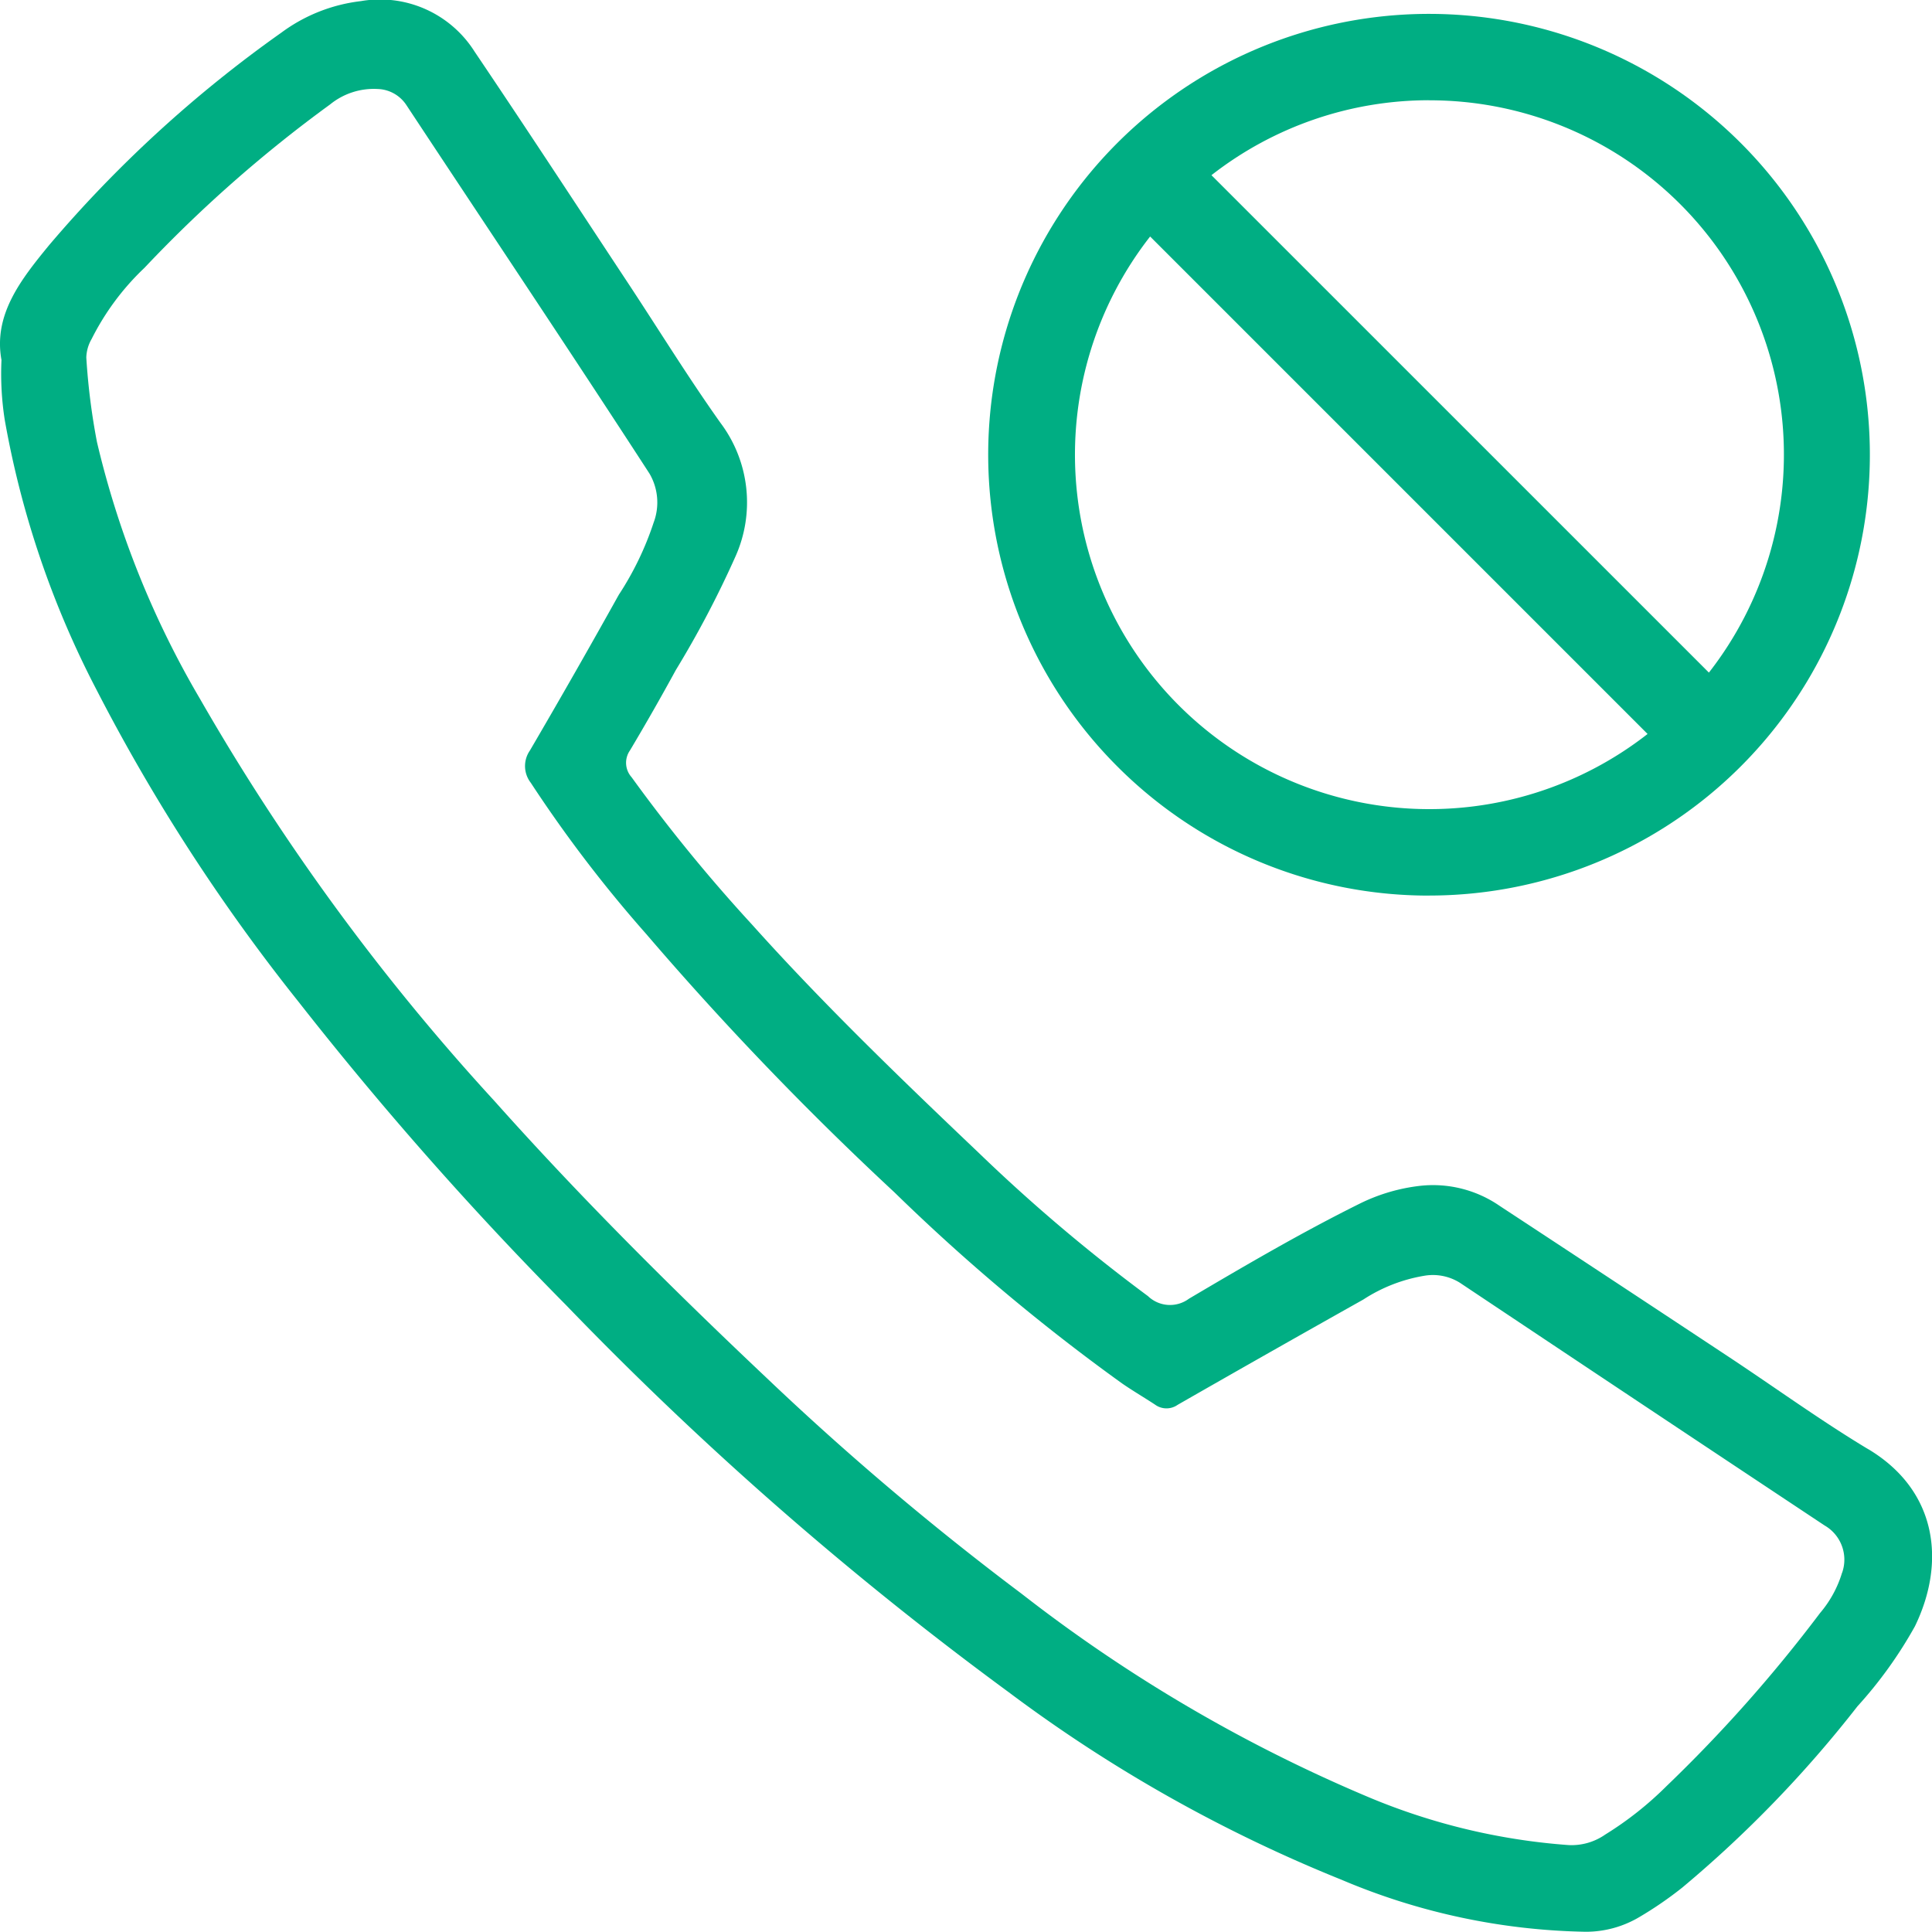 <svg id="Ignored" xmlns="http://www.w3.org/2000/svg" xmlns:xlink="http://www.w3.org/1999/xlink" width="82.227" height="82.219" viewBox="0 0 82.227 82.219">
  <defs>
    <clipPath id="clip-path">
      <rect id="Rectangle_304" data-name="Rectangle 304" width="82.227" height="82.219" fill="none"/>
    </clipPath>
  </defs>
  <g id="Group_199" data-name="Group 199" clip-path="url(#clip-path)">
    <path id="Path_1474" data-name="Path 1474" d="M248.38,40.689A18.762,18.762,0,1,0,235.1,35.2a18.719,18.719,0,0,0,13.278,5.491m0-33.848A15.079,15.079,0,0,1,260.272,31.2L239.1,10.03a15.052,15.052,0,0,1,9.281-3.19m-11.891,5.8,21.172,21.172a15.083,15.083,0,0,1-21.172-21.172" transform="translate(-187.54 -2.574)" fill="#00ae83"/>
    <path id="Path_1475" data-name="Path 1475" d="M79.515,61.681c-2.029-1.22-3.952-2.617-5.93-3.925q-4.87-3.221-9.751-6.427a5,5,0,0,0-3.351-.863,7.774,7.774,0,0,0-2.625.769c-2.481,1.232-4.871,2.632-7.254,4.039a1.353,1.353,0,0,1-1.746-.11,72.534,72.534,0,0,1-7.205-6.1c-3.309-3.148-6.6-6.314-9.654-9.721a69.175,69.175,0,0,1-5.12-6.266.919.919,0,0,1-.069-1.135q1.01-1.694,1.955-3.426a42.8,42.8,0,0,0,2.532-4.82,5.632,5.632,0,0,0-.635-5.7c-1.382-1.946-2.635-3.982-3.951-5.975C24.547,8.746,22.4,5.458,20.2,2.2A4.761,4.761,0,0,0,15.358.049a7.066,7.066,0,0,0-3.386,1.343,53.367,53.367,0,0,0-9.89,9.053C.89,11.9-.289,13.393.063,15.322A12.731,12.731,0,0,0,.2,17.86a39.8,39.8,0,0,0,3.909,11.5A79.905,79.905,0,0,0,12.7,42.63,149.47,149.47,0,0,0,24.092,55.547,146.924,146.924,0,0,0,42.943,72.031,62.607,62.607,0,0,0,57.1,80.006a27.79,27.79,0,0,0,10.386,2.212,4.45,4.45,0,0,0,2.269-.616A15.826,15.826,0,0,0,71.6,80.336a50.494,50.494,0,0,0,7.453-7.712A18.2,18.2,0,0,0,81.5,69.217c1.316-2.706.969-5.763-1.98-7.536M78.4,66.934a4.762,4.762,0,0,1-.938,1.719,61.679,61.679,0,0,1-6.538,7.37,14.422,14.422,0,0,1-2.6,2.055,2.508,2.508,0,0,1-1.558.451,27.012,27.012,0,0,1-8.592-2.071A65.062,65.062,0,0,1,43.49,67.839,122.183,122.183,0,0,1,32.6,58.62c-4-3.778-7.9-7.66-11.566-11.771A95.759,95.759,0,0,1,8.518,29.755a39.311,39.311,0,0,1-4.391-10.94,28.247,28.247,0,0,1-.454-3.6,1.668,1.668,0,0,1,.228-.789A10.893,10.893,0,0,1,6.149,11.4a56.872,56.872,0,0,1,7.9-6.954,2.948,2.948,0,0,1,2.028-.657,1.518,1.518,0,0,1,1.218.683C20.746,9.7,24.233,14.9,27.641,20.155a2.43,2.43,0,0,1,.179,2.085,13.041,13.041,0,0,1-1.484,3.076q-1.856,3.333-3.782,6.626a1.158,1.158,0,0,0,.036,1.374A56.387,56.387,0,0,0,27.5,39.749a134.427,134.427,0,0,0,10.569,11,84.514,84.514,0,0,0,9.692,8.135c.455.314.934.593,1.4.9a.824.824,0,0,0,.961.007q3.941-2.257,7.9-4.48A6.793,6.793,0,0,1,60.608,54.3a2.165,2.165,0,0,1,1.532.3q7.75,5.173,15.514,10.325a1.679,1.679,0,0,1,.748,2.012" transform="translate(0 -0.001)" fill="#00ae83"/>
  </g>
</svg>

